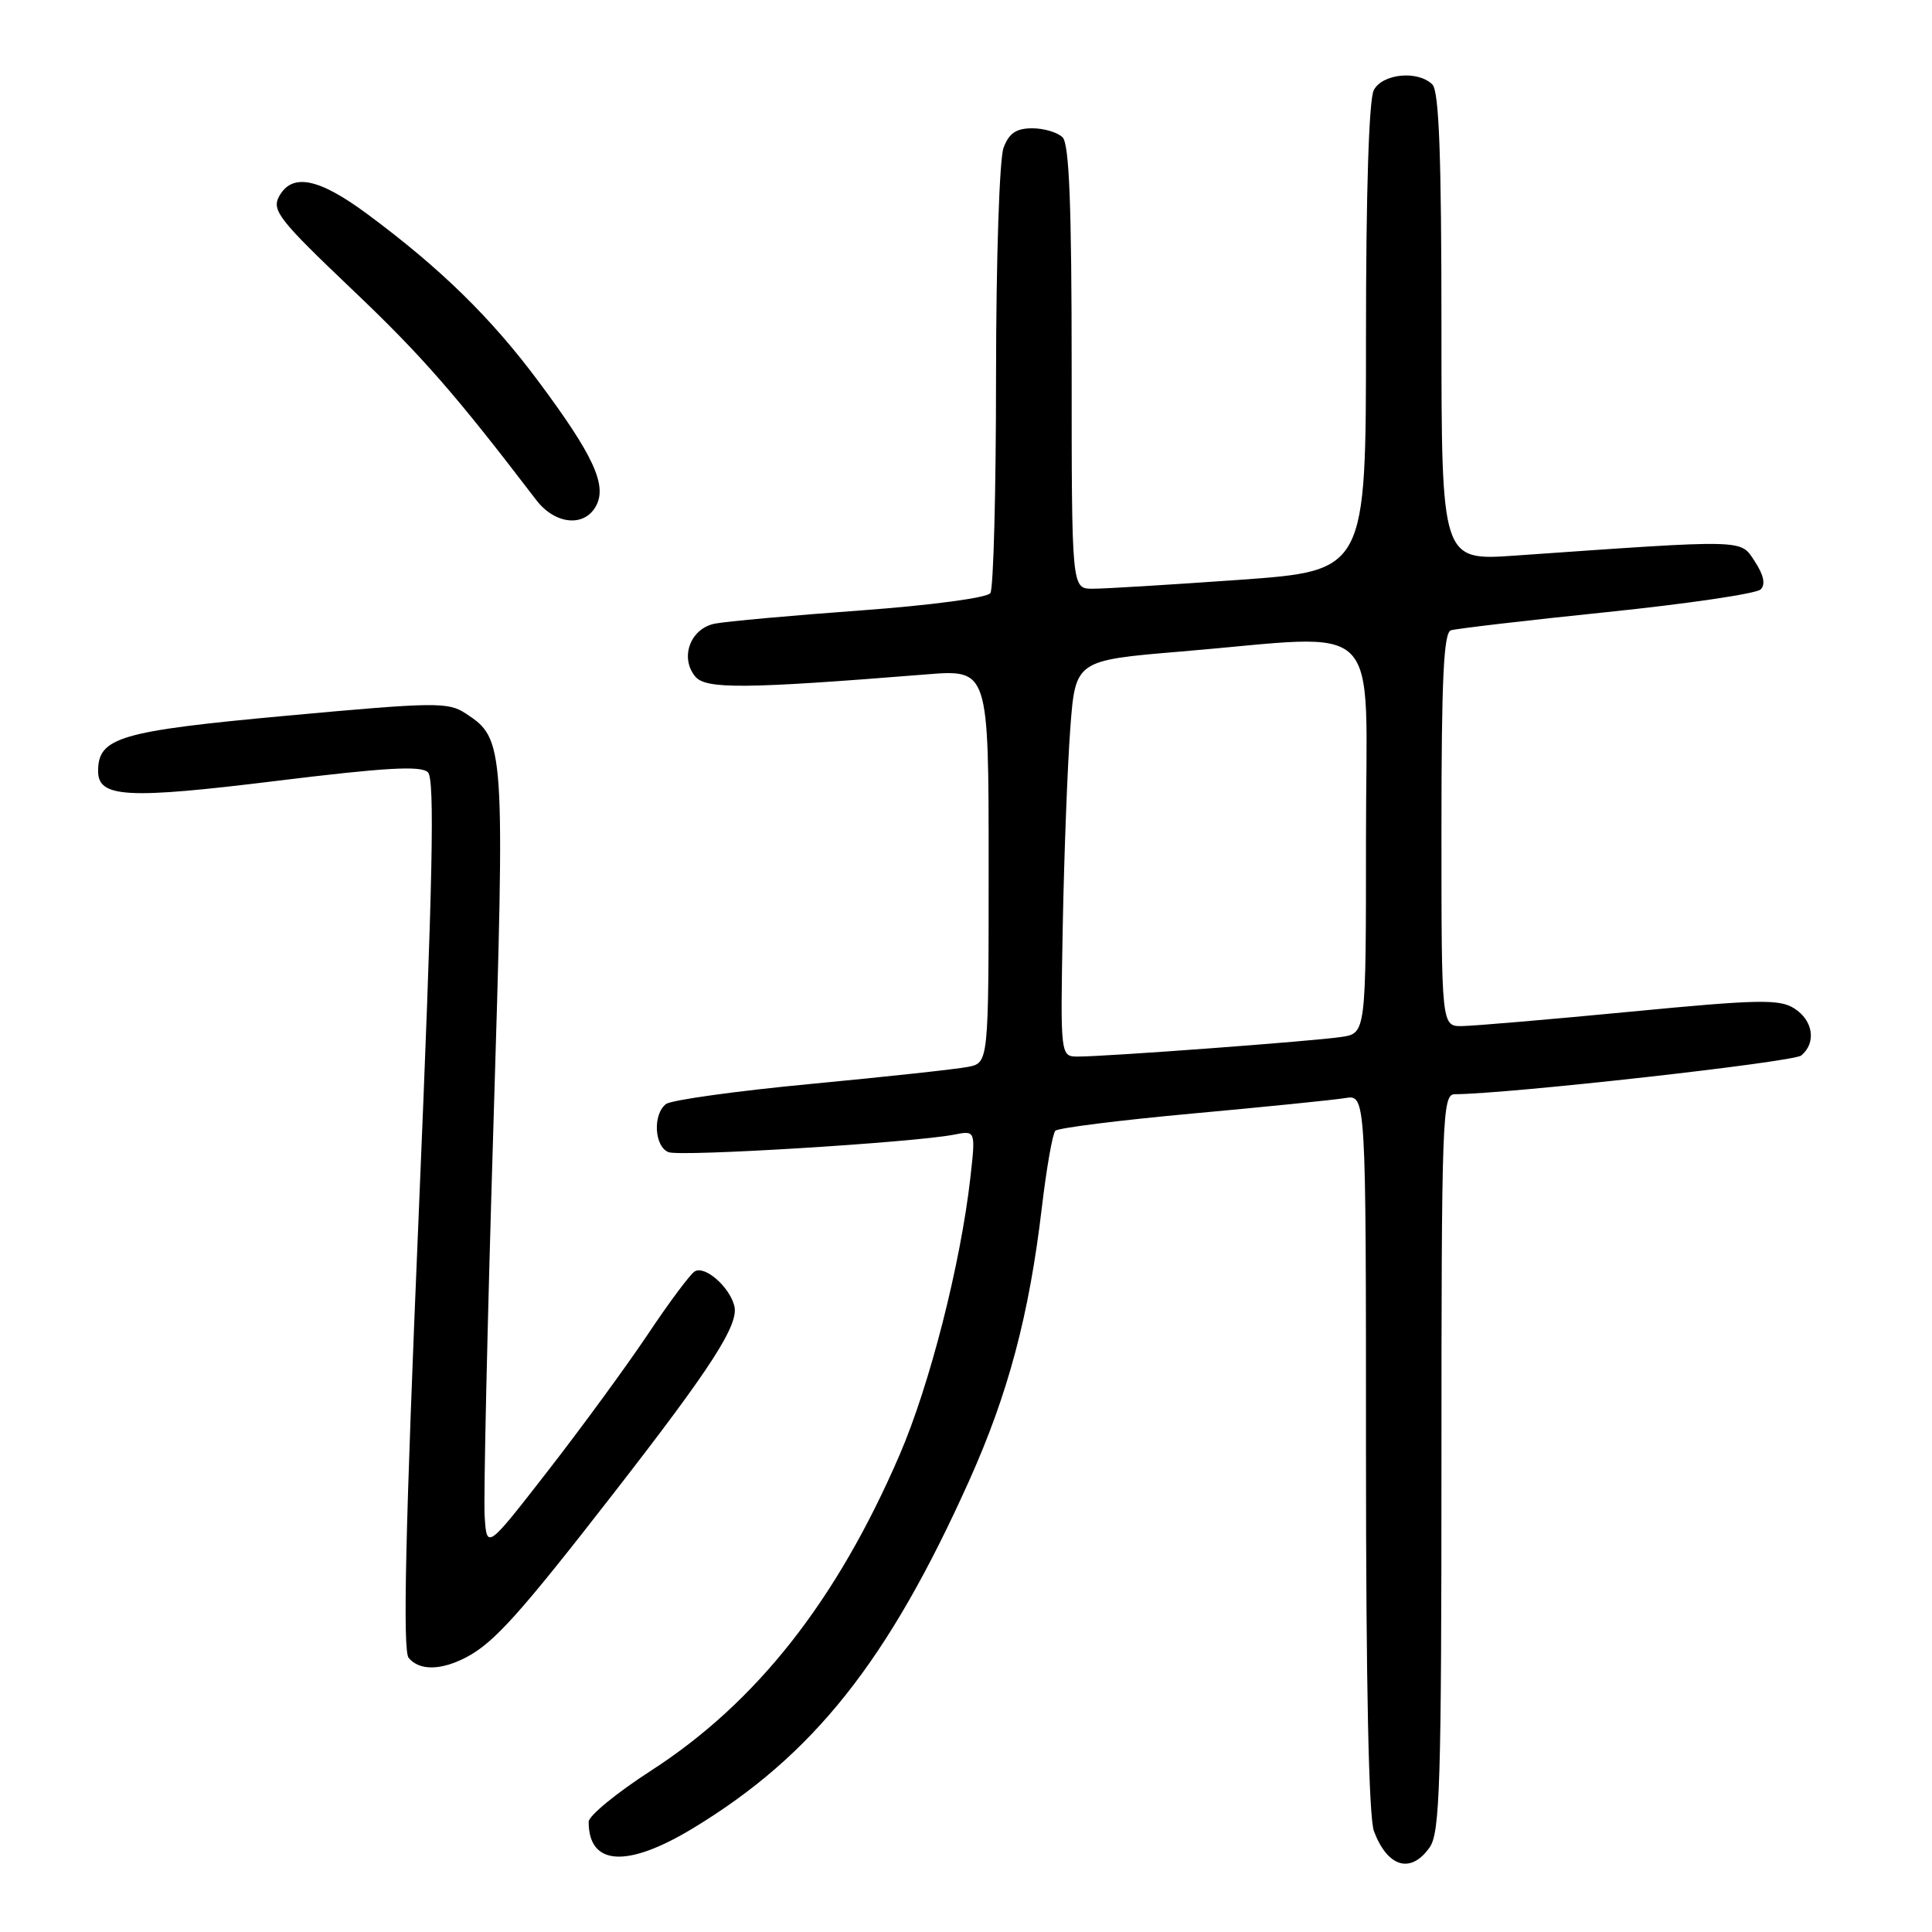 <?xml version="1.0" encoding="UTF-8" standalone="no"?>
<!DOCTYPE svg PUBLIC "-//W3C//DTD SVG 1.1//EN" "http://www.w3.org/Graphics/SVG/1.1/DTD/svg11.dtd" >
<svg xmlns="http://www.w3.org/2000/svg" xmlns:xlink="http://www.w3.org/1999/xlink" version="1.1" viewBox="0 0 256 256">
 <g >
 <path fill="currentColor"
d=" M 189.44 244.78 C 190.80 242.84 191.00 236.31 191.00 193.78 C 191.00 147.99 191.11 145.00 192.75 144.99 C 199.84 144.96 237.62 140.73 238.67 139.86 C 240.70 138.18 240.26 135.21 237.75 133.62 C 235.79 132.37 233.01 132.42 216.00 134.06 C 205.28 135.09 195.26 135.94 193.75 135.96 C 191.00 136.00 191.00 136.00 191.00 109.97 C 191.00 90.03 191.29 83.84 192.25 83.52 C 192.94 83.30 202.23 82.21 212.90 81.11 C 223.57 80.01 232.74 78.66 233.30 78.10 C 233.96 77.44 233.71 76.21 232.53 74.41 C 230.58 71.43 231.77 71.45 200.75 73.62 C 191.00 74.30 191.00 74.30 191.00 43.35 C 191.00 20.61 190.68 12.08 189.80 11.20 C 187.90 9.30 183.21 9.74 182.04 11.93 C 181.39 13.15 181.00 25.37 181.00 44.75 C 181.00 75.63 181.00 75.63 164.25 76.83 C 155.04 77.48 146.26 78.02 144.75 78.01 C 142.00 78.00 142.00 78.00 142.00 48.70 C 142.00 27.24 141.68 19.08 140.80 18.20 C 140.14 17.54 138.33 17.00 136.78 17.00 C 134.66 17.00 133.70 17.65 132.98 19.57 C 132.43 21.00 131.99 34.29 131.98 49.82 C 131.98 65.04 131.64 77.99 131.23 78.59 C 130.82 79.21 123.41 80.20 114.00 80.89 C 104.92 81.55 96.26 82.34 94.75 82.63 C 91.48 83.26 90.04 87.13 92.13 89.65 C 93.53 91.34 98.71 91.29 122.75 89.36 C 131.00 88.70 131.00 88.70 131.00 114.77 C 131.00 140.84 131.00 140.84 128.25 141.37 C 126.74 141.67 117.40 142.68 107.50 143.62 C 97.60 144.56 88.94 145.76 88.25 146.29 C 86.47 147.65 86.70 151.95 88.59 152.67 C 90.20 153.29 121.06 151.39 126.39 150.35 C 129.28 149.78 129.28 149.78 128.58 156.04 C 127.28 167.51 123.20 183.51 119.21 192.76 C 110.87 212.10 100.24 225.60 86.25 234.63 C 81.71 237.56 78.00 240.60 78.00 241.40 C 78.00 247.24 83.08 247.55 91.83 242.25 C 107.77 232.59 117.68 220.12 128.44 196.15 C 133.60 184.65 136.37 174.25 138.05 160.00 C 138.67 154.78 139.47 150.20 139.84 149.83 C 140.20 149.46 148.38 148.43 158.00 147.55 C 167.62 146.67 176.74 145.75 178.25 145.50 C 181.00 145.05 181.00 145.05 181.00 192.46 C 181.00 223.51 181.37 240.83 182.06 242.66 C 183.88 247.45 186.95 248.33 189.44 244.78 Z  M 61.80 219.59 C 65.46 217.67 68.89 213.85 81.29 197.89 C 94.35 181.09 97.94 175.50 97.30 173.03 C 96.63 170.46 93.38 167.65 92.05 168.47 C 91.45 168.84 88.65 172.59 85.83 176.82 C 83.00 181.04 77.05 189.18 72.59 194.91 C 64.50 205.32 64.50 205.32 64.22 200.91 C 64.06 198.48 64.58 175.35 65.37 149.50 C 66.93 98.48 66.90 97.94 61.68 94.52 C 59.36 93.01 57.66 93.03 38.04 94.83 C 15.84 96.87 13.00 97.71 13.00 102.18 C 13.00 105.70 16.83 105.91 36.57 103.48 C 51.06 101.70 55.78 101.43 56.70 102.33 C 57.63 103.24 57.36 116.29 55.48 160.93 C 53.71 202.73 53.35 218.72 54.15 219.68 C 55.57 221.39 58.42 221.36 61.80 219.59 Z  M 78.99 67.02 C 80.46 64.27 78.61 60.28 71.32 50.50 C 65.05 42.08 58.36 35.54 48.64 28.34 C 42.21 23.58 38.67 22.88 36.97 26.05 C 35.99 27.88 37.02 29.18 46.60 38.30 C 55.89 47.13 60.31 52.19 71.05 66.25 C 73.55 69.52 77.45 69.90 78.99 67.02 Z  M 140.82 122.75 C 141.00 113.26 141.45 101.45 141.82 96.50 C 142.50 87.50 142.50 87.50 156.50 86.33 C 183.79 84.05 181.00 81.25 181.00 110.95 C 181.00 136.91 181.00 136.91 177.75 137.40 C 174.18 137.95 146.61 140.00 142.85 140.00 C 140.50 140.00 140.50 140.00 140.82 122.75 Z "/>
</g>
</svg>